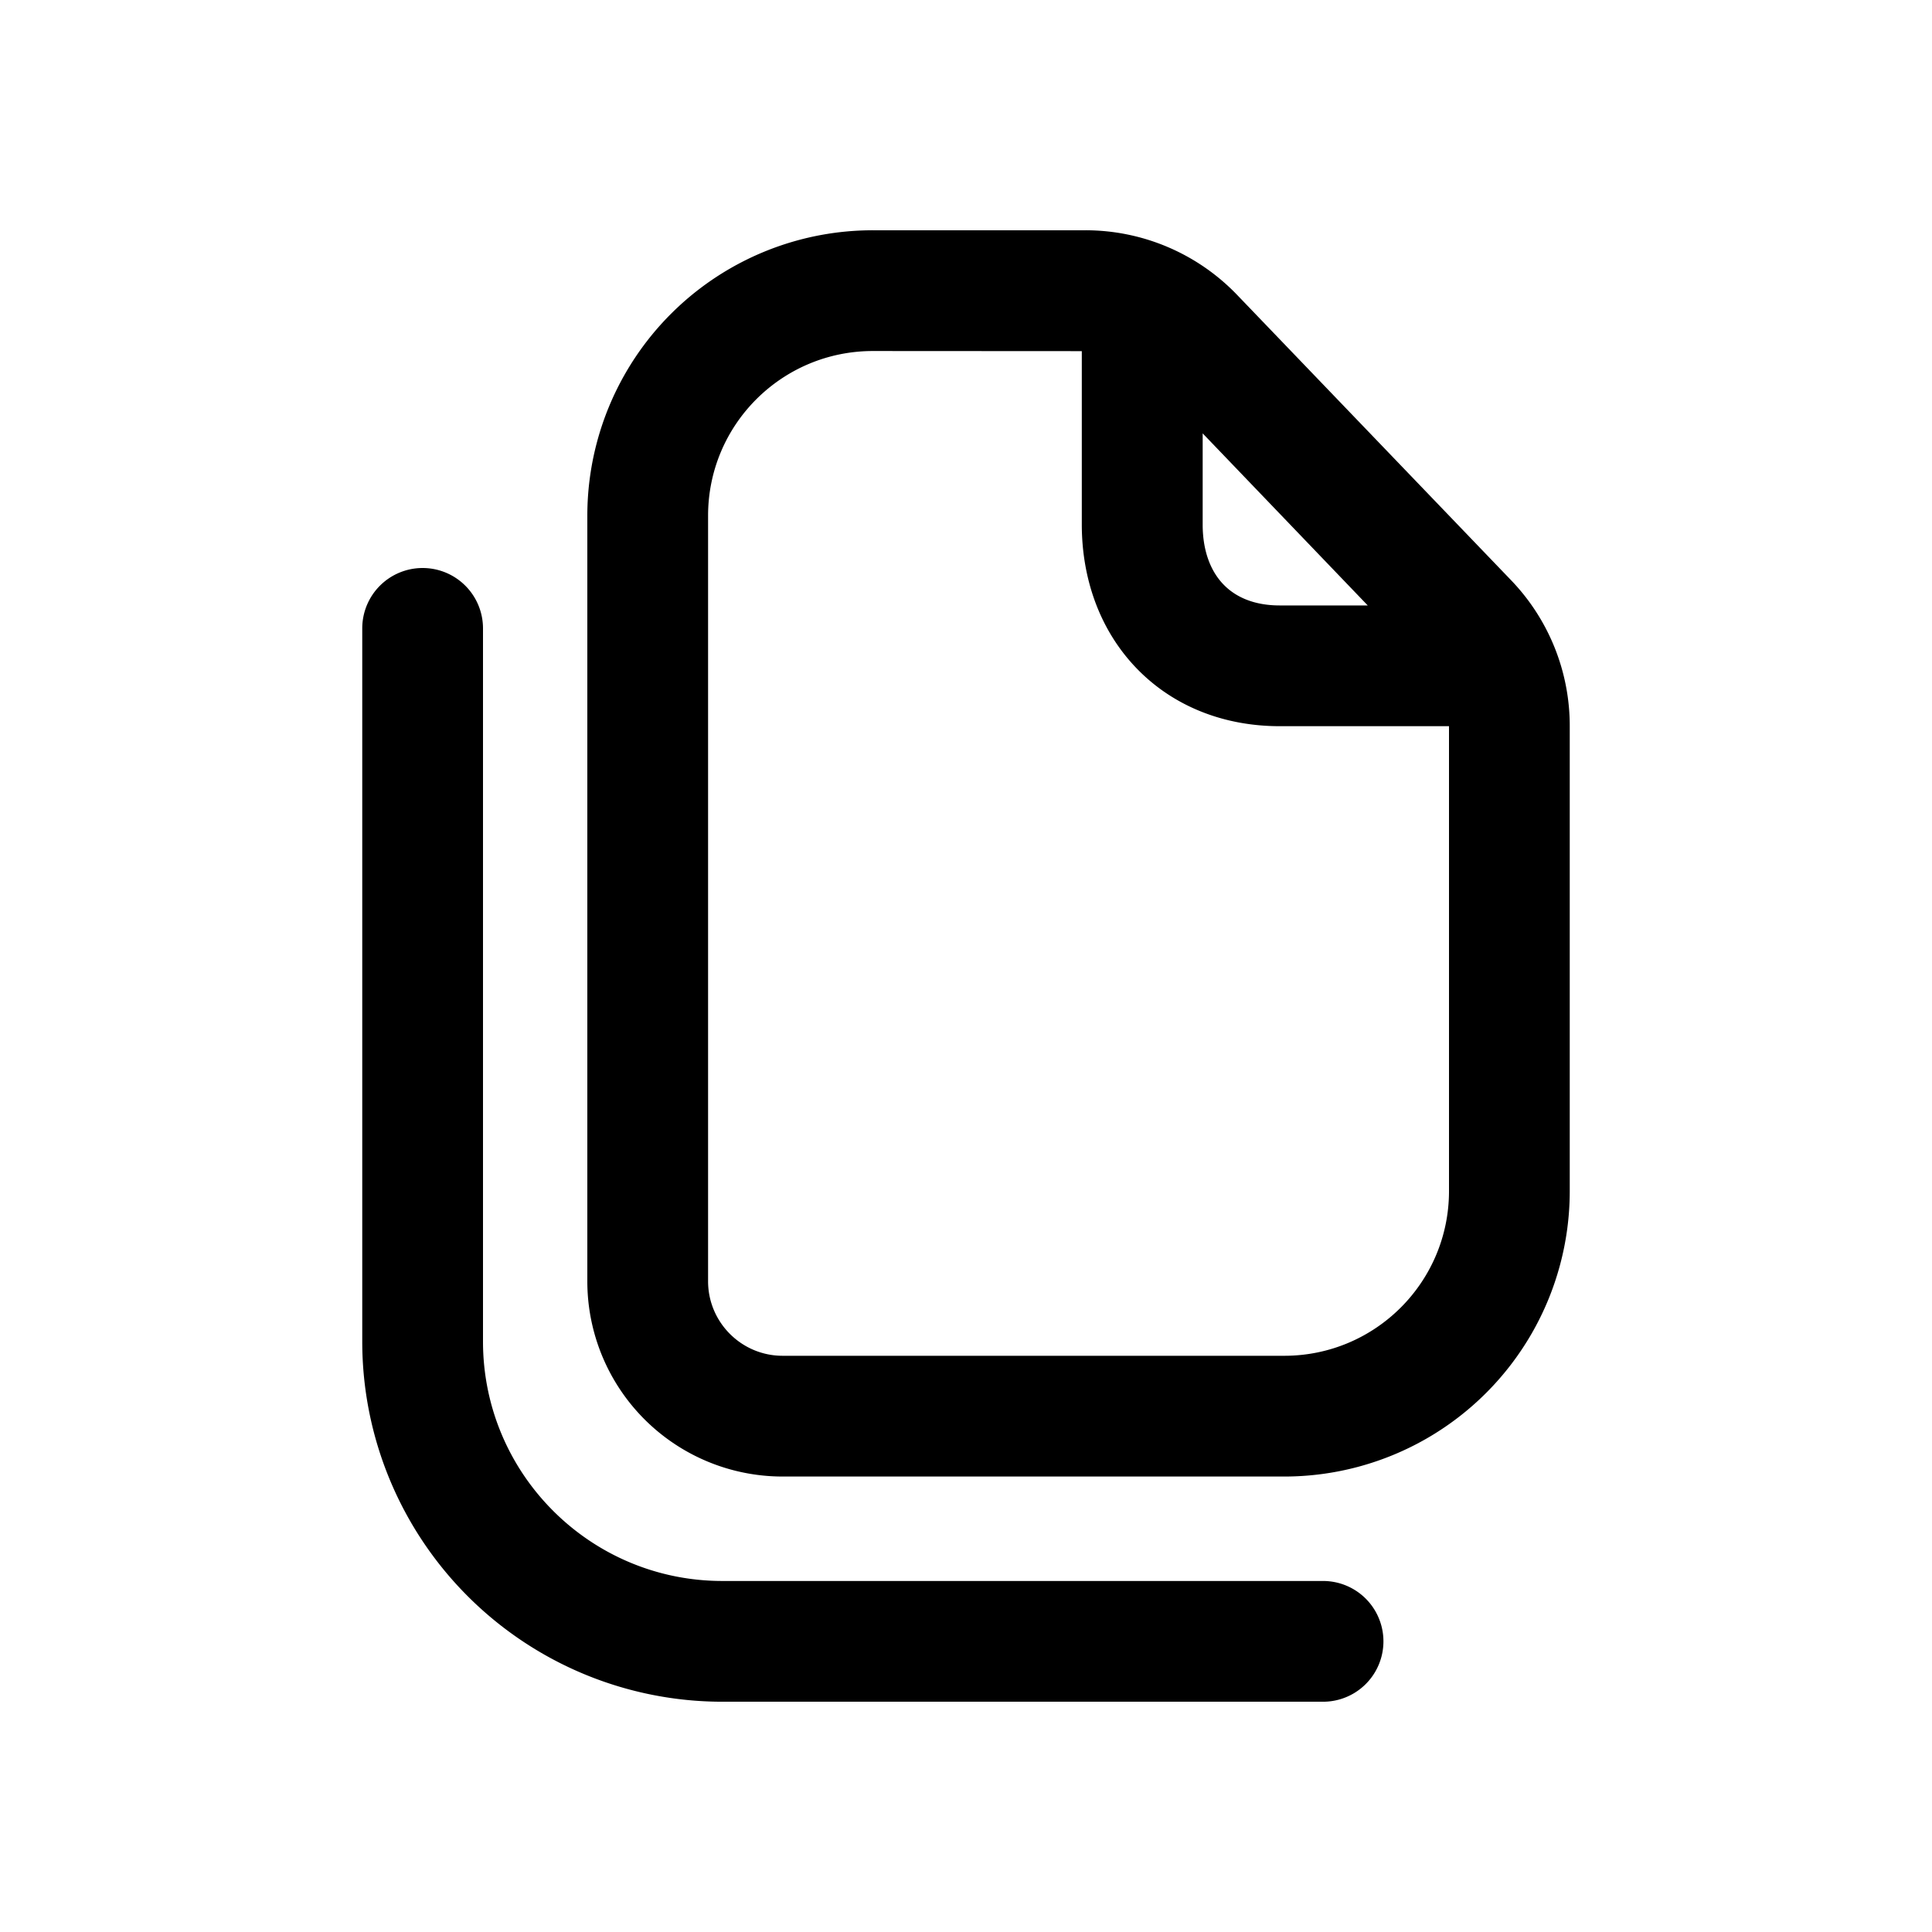 <svg xmlns="http://www.w3.org/2000/svg" width="16" height="16" fill="none" class="persona-icon" viewBox="0 0 16 16"><path fill="currentColor" fill-rule="evenodd" d="M4.864 4.271A2.364 2.364 0 0 1 7.23 1.907h1.758a1.74 1.74 0 0 1 1.258.536l2.27 2.364A1.74 1.74 0 0 1 13 6.014v3.85a2.364 2.364 0 0 1-2.364 2.364H6.482a1.617 1.617 0 0 1-1.618-1.617zM3.5 4.704a.5.5 0 0 1 .5.5v5.906c0 1.095.888 1.983 1.983 1.983h4.974a.5.5 0 1 1 0 1H5.983A2.983 2.983 0 0 1 3 11.11V5.204a.5.5 0 0 1 .5-.5m6.46-1.115v.755c0 .232.074.395.172.496.095.099.245.174.466.174h.729zm-2.731-.682c-.754 0-1.365.61-1.365 1.364v6.34c0 .34.277.617.617.617h4.155c.753 0 1.364-.61 1.364-1.364v-3.85h-1.402c-.466 0-.885-.167-1.187-.481-.3-.312-.452-.735-.452-1.19V2.908z" clip-rule="evenodd"/></svg>